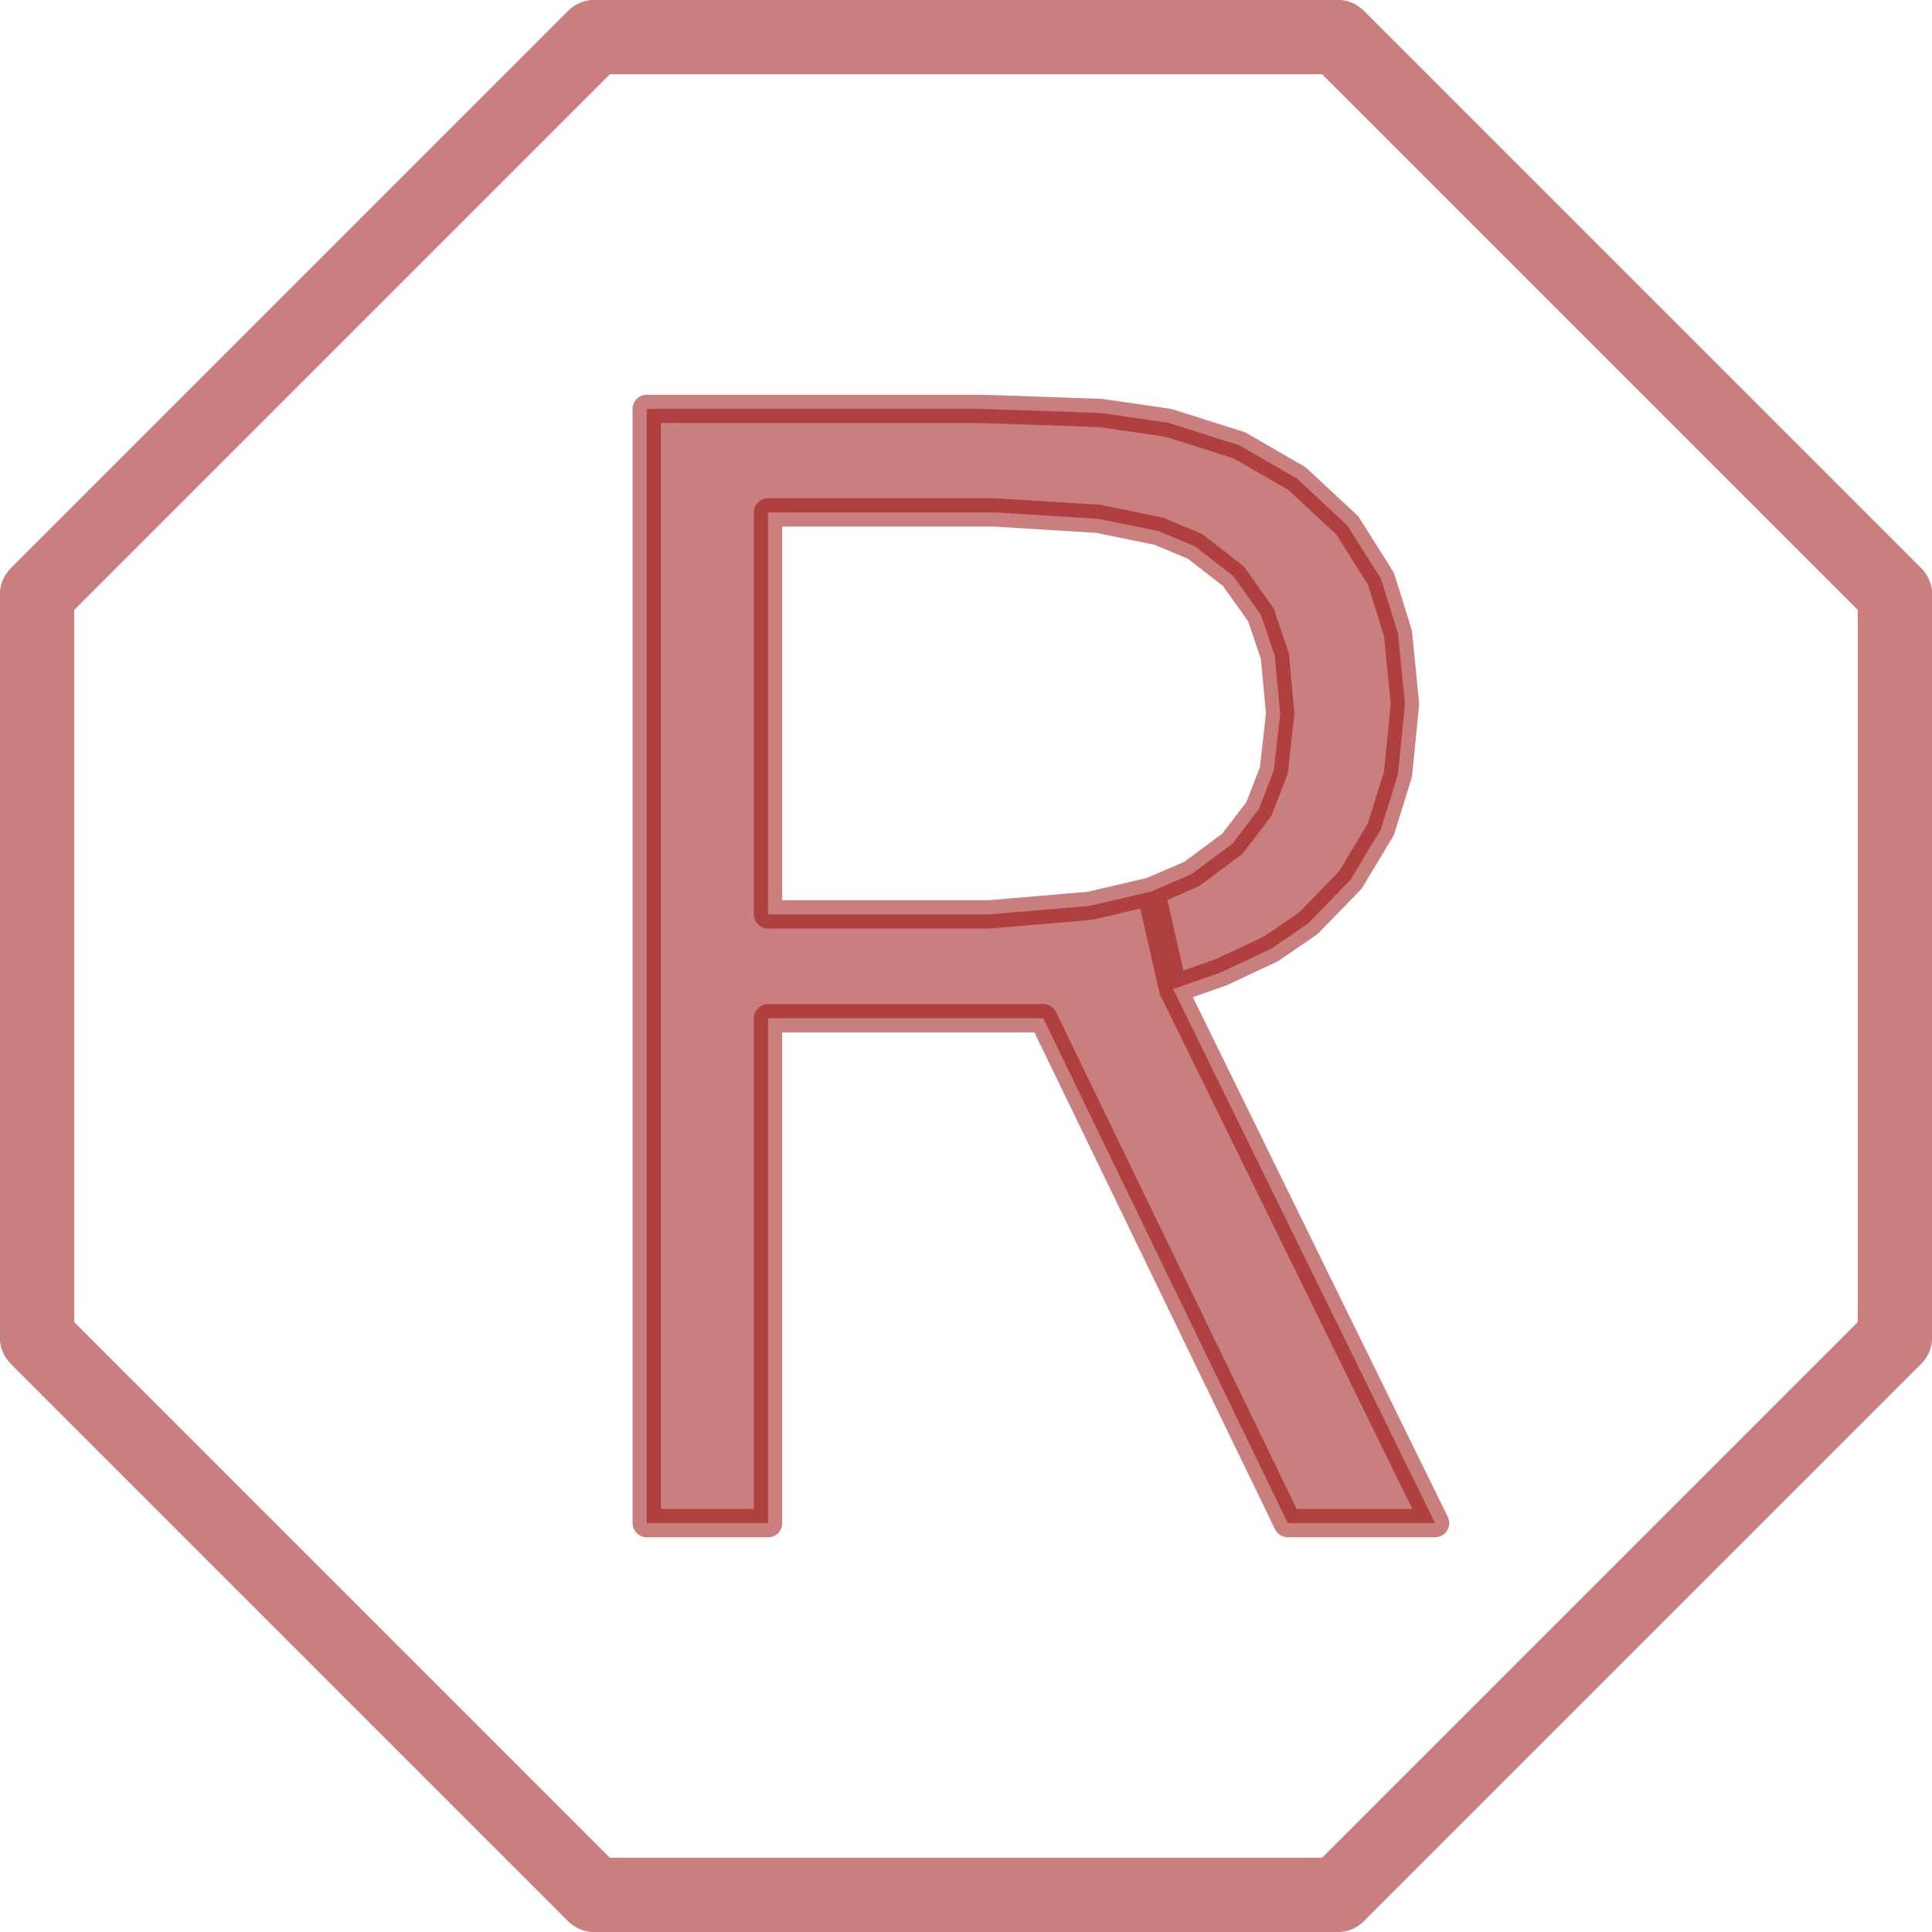 <?xml version="1.0" encoding="UTF-8"?>
<!DOCTYPE svg PUBLIC "-//W3C//DTD SVG 1.0//EN" "http://www.w3.org/TR/2001/REC-SVG-20010904/DTD/svg10.dtd">
<!-- Creator: CorelDRAW X6 -->
<svg xmlns="http://www.w3.org/2000/svg" xml:space="preserve" width="61px" height="61px" version="1.0" shape-rendering="geometricPrecision" text-rendering="geometricPrecision" image-rendering="optimizeQuality" fill-rule="evenodd" clip-rule="evenodd"
viewBox="0 0 6100 6100"
 xmlns:xlink="http://www.w3.org/1999/xlink">
 <g id="_2101.cgm:type:overlay">
  <IC_ColorNameTable/>
  <PictureProperties/>
  <polygon fill="#960000" fill-opacity="0.502" stroke="#960000" stroke-width="89.392" stroke-linecap="square" stroke-linejoin="round" stroke-opacity="0.502" points="2042,4809 2042,1291 3094,1291 3221,1295 3476,1304 3689,1335 3913,1406 4095,1511 4254,1659 4360,1827 4414,2000 4436,2223 4414,2444 4360,2618 4264,2778 4131,2915 4013,2996 3855,3070 3704,3123 3634,2815 3762,2760 3891,2664 3975,2554 4022,2432 4042,2253 4025,2071 3981,1941 3894,1819 3773,1725 3658,1677 3467,1638 3142,1618 3027,1618 2425,1618 2425,2887 3013,2887 3124,2887 3441,2860 3634,2815 3704,3123 4531,4809 4066,4809 3294,3215 2425,3215 2425,4809 "/>
  <polyline fill="none" fill-opacity="0.502" stroke="#960000" stroke-width="234.859" stroke-linecap="round" stroke-linejoin="round" stroke-opacity="0.502" points="1877,117 4223,117 5983,1877 5983,4223 4223,5983 1877,5983 117,4223 117,1877 1877,117 "/>
 </g>
</svg>
